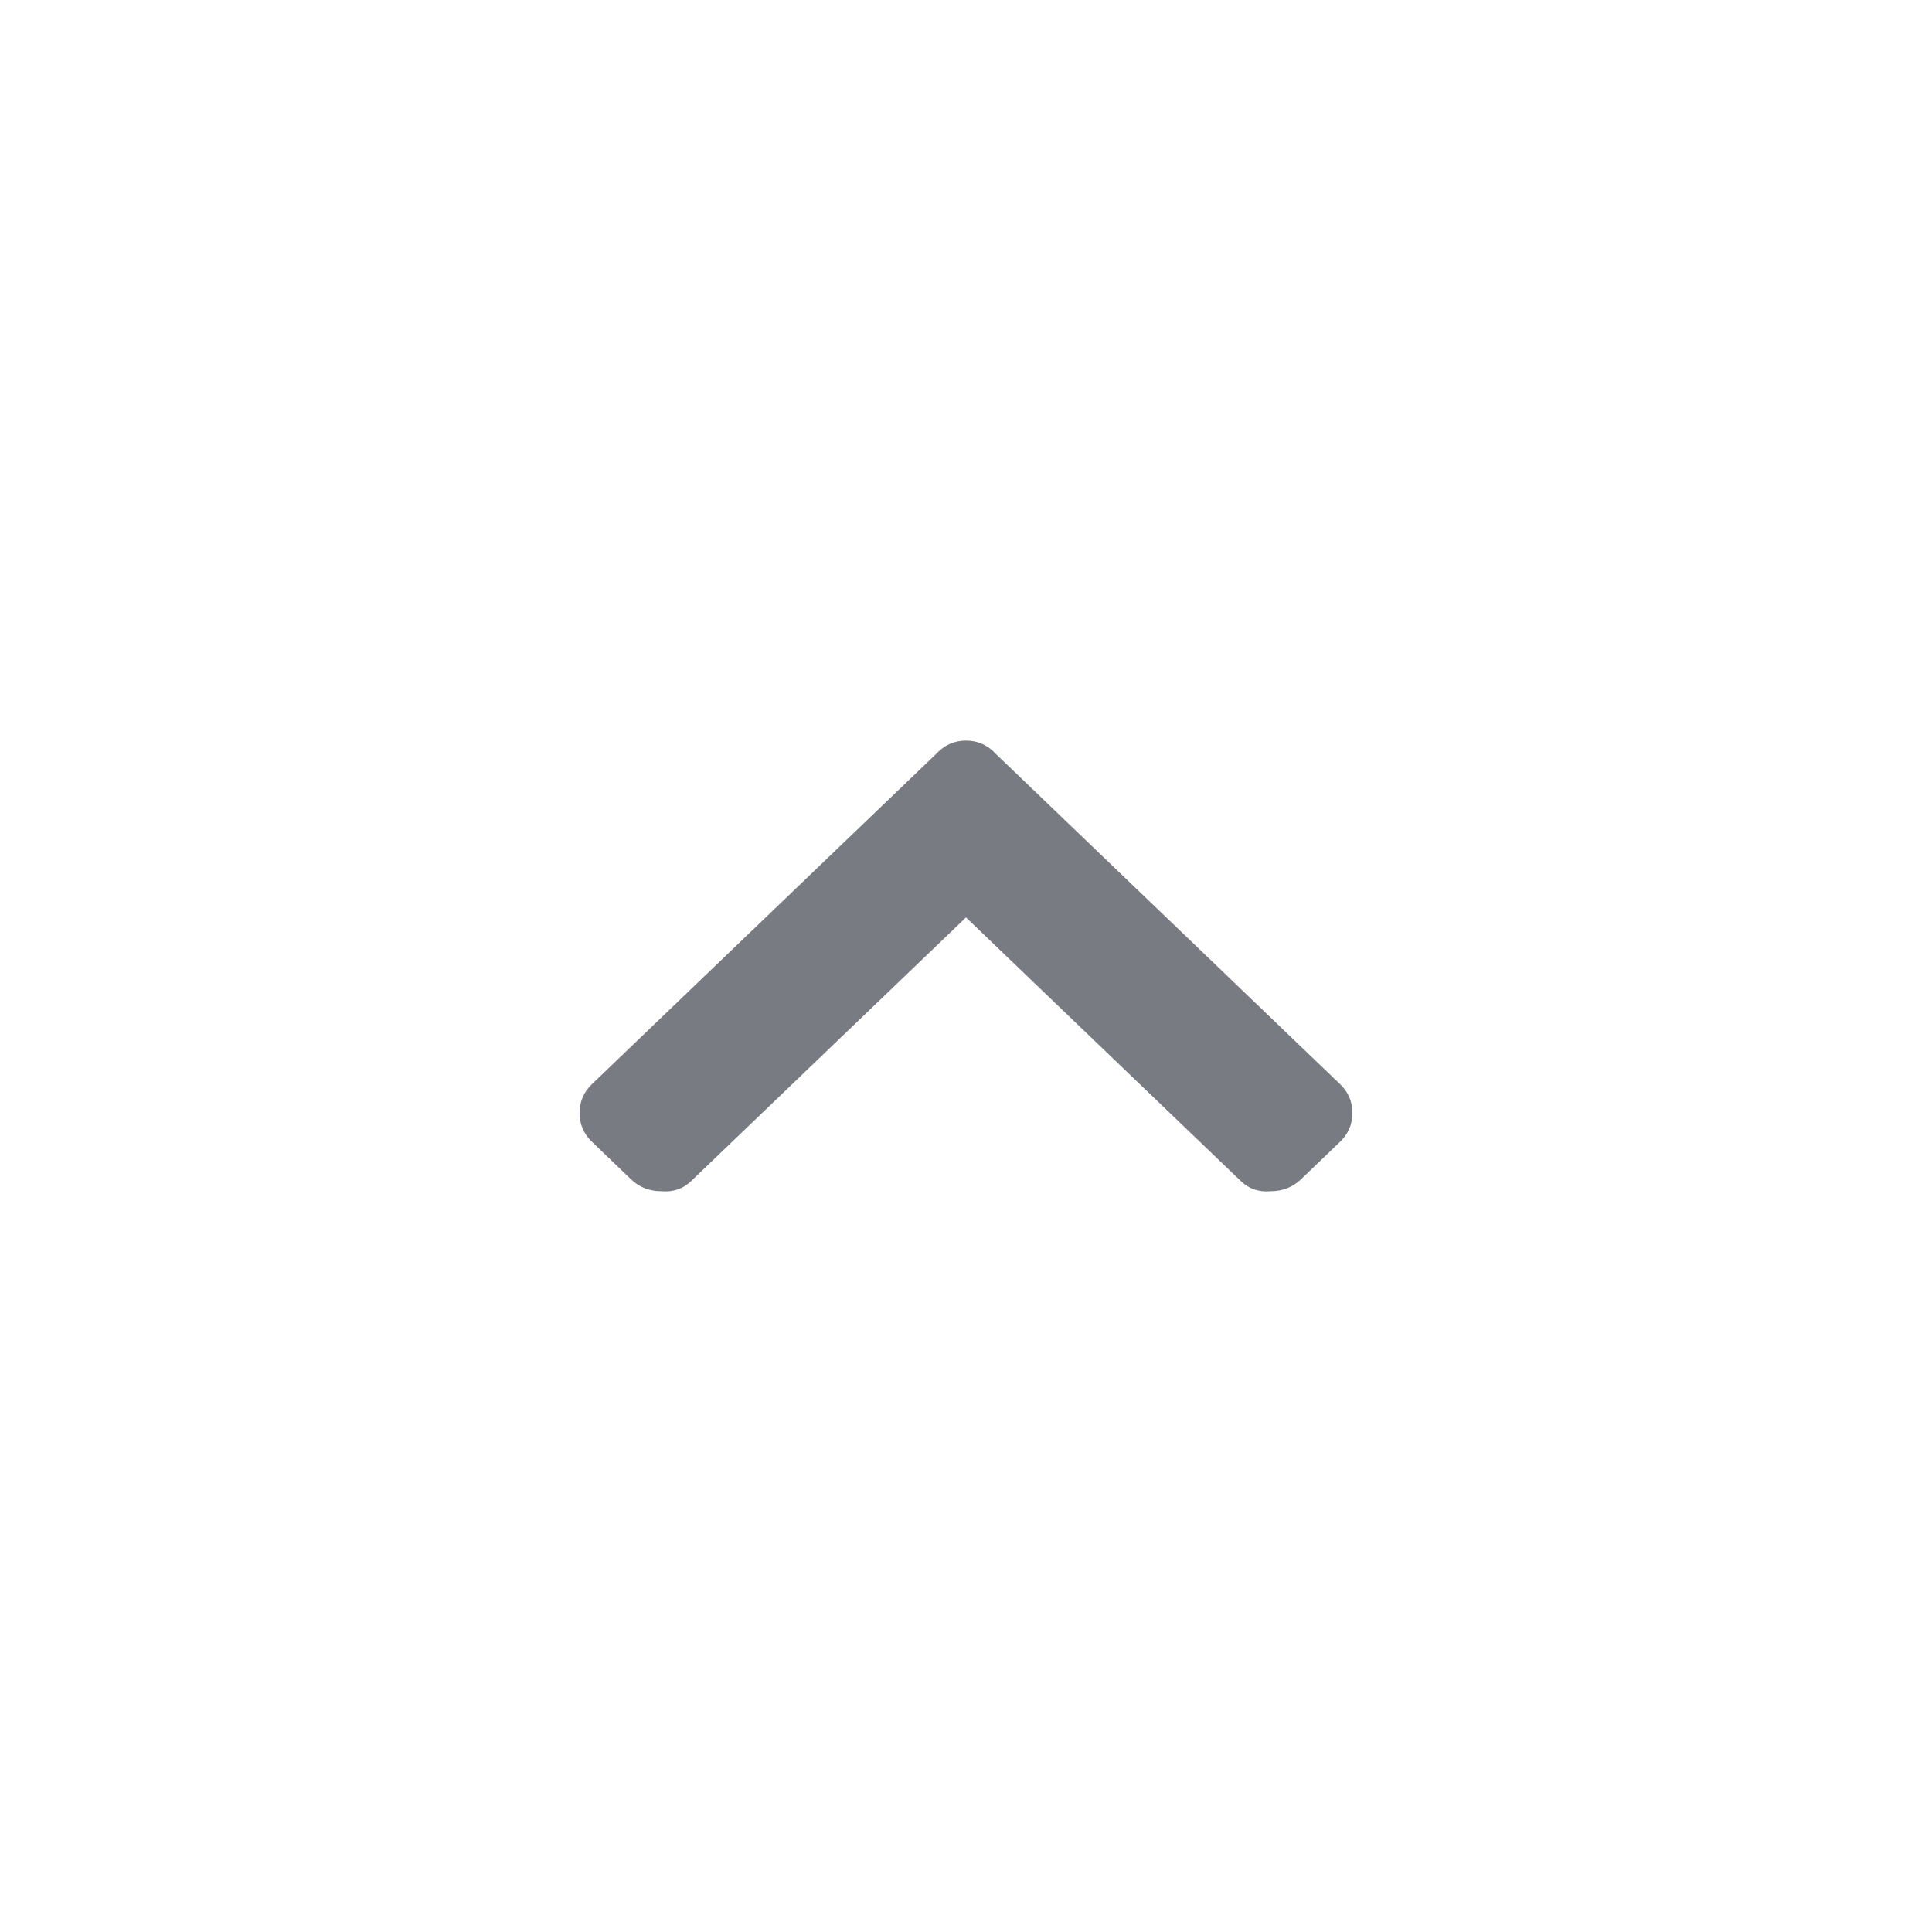 <svg width="30" height="30" viewBox="0 0 30 30" fill="none"
    xmlns="http://www.w3.org/2000/svg">
    <path d="M14.532 11.711L9.193 16.833C9.064 16.956 9 17.106 9 17.282C9 17.458 9.064 17.608 9.193 17.731L9.798 18.312C9.927 18.435 10.083 18.497 10.266 18.497C10.45 18.514 10.605 18.462 10.734 18.338L15 14.246L19.266 18.338C19.395 18.462 19.55 18.514 19.734 18.497C19.917 18.497 20.073 18.435 20.202 18.312L20.807 17.731C20.936 17.608 21 17.458 21 17.282C21 17.106 20.936 16.956 20.807 16.833L15.468 11.711C15.339 11.57 15.184 11.5 15 11.5C14.816 11.5 14.661 11.57 14.532 11.711Z" fill="#797B83"/>
</svg>
    